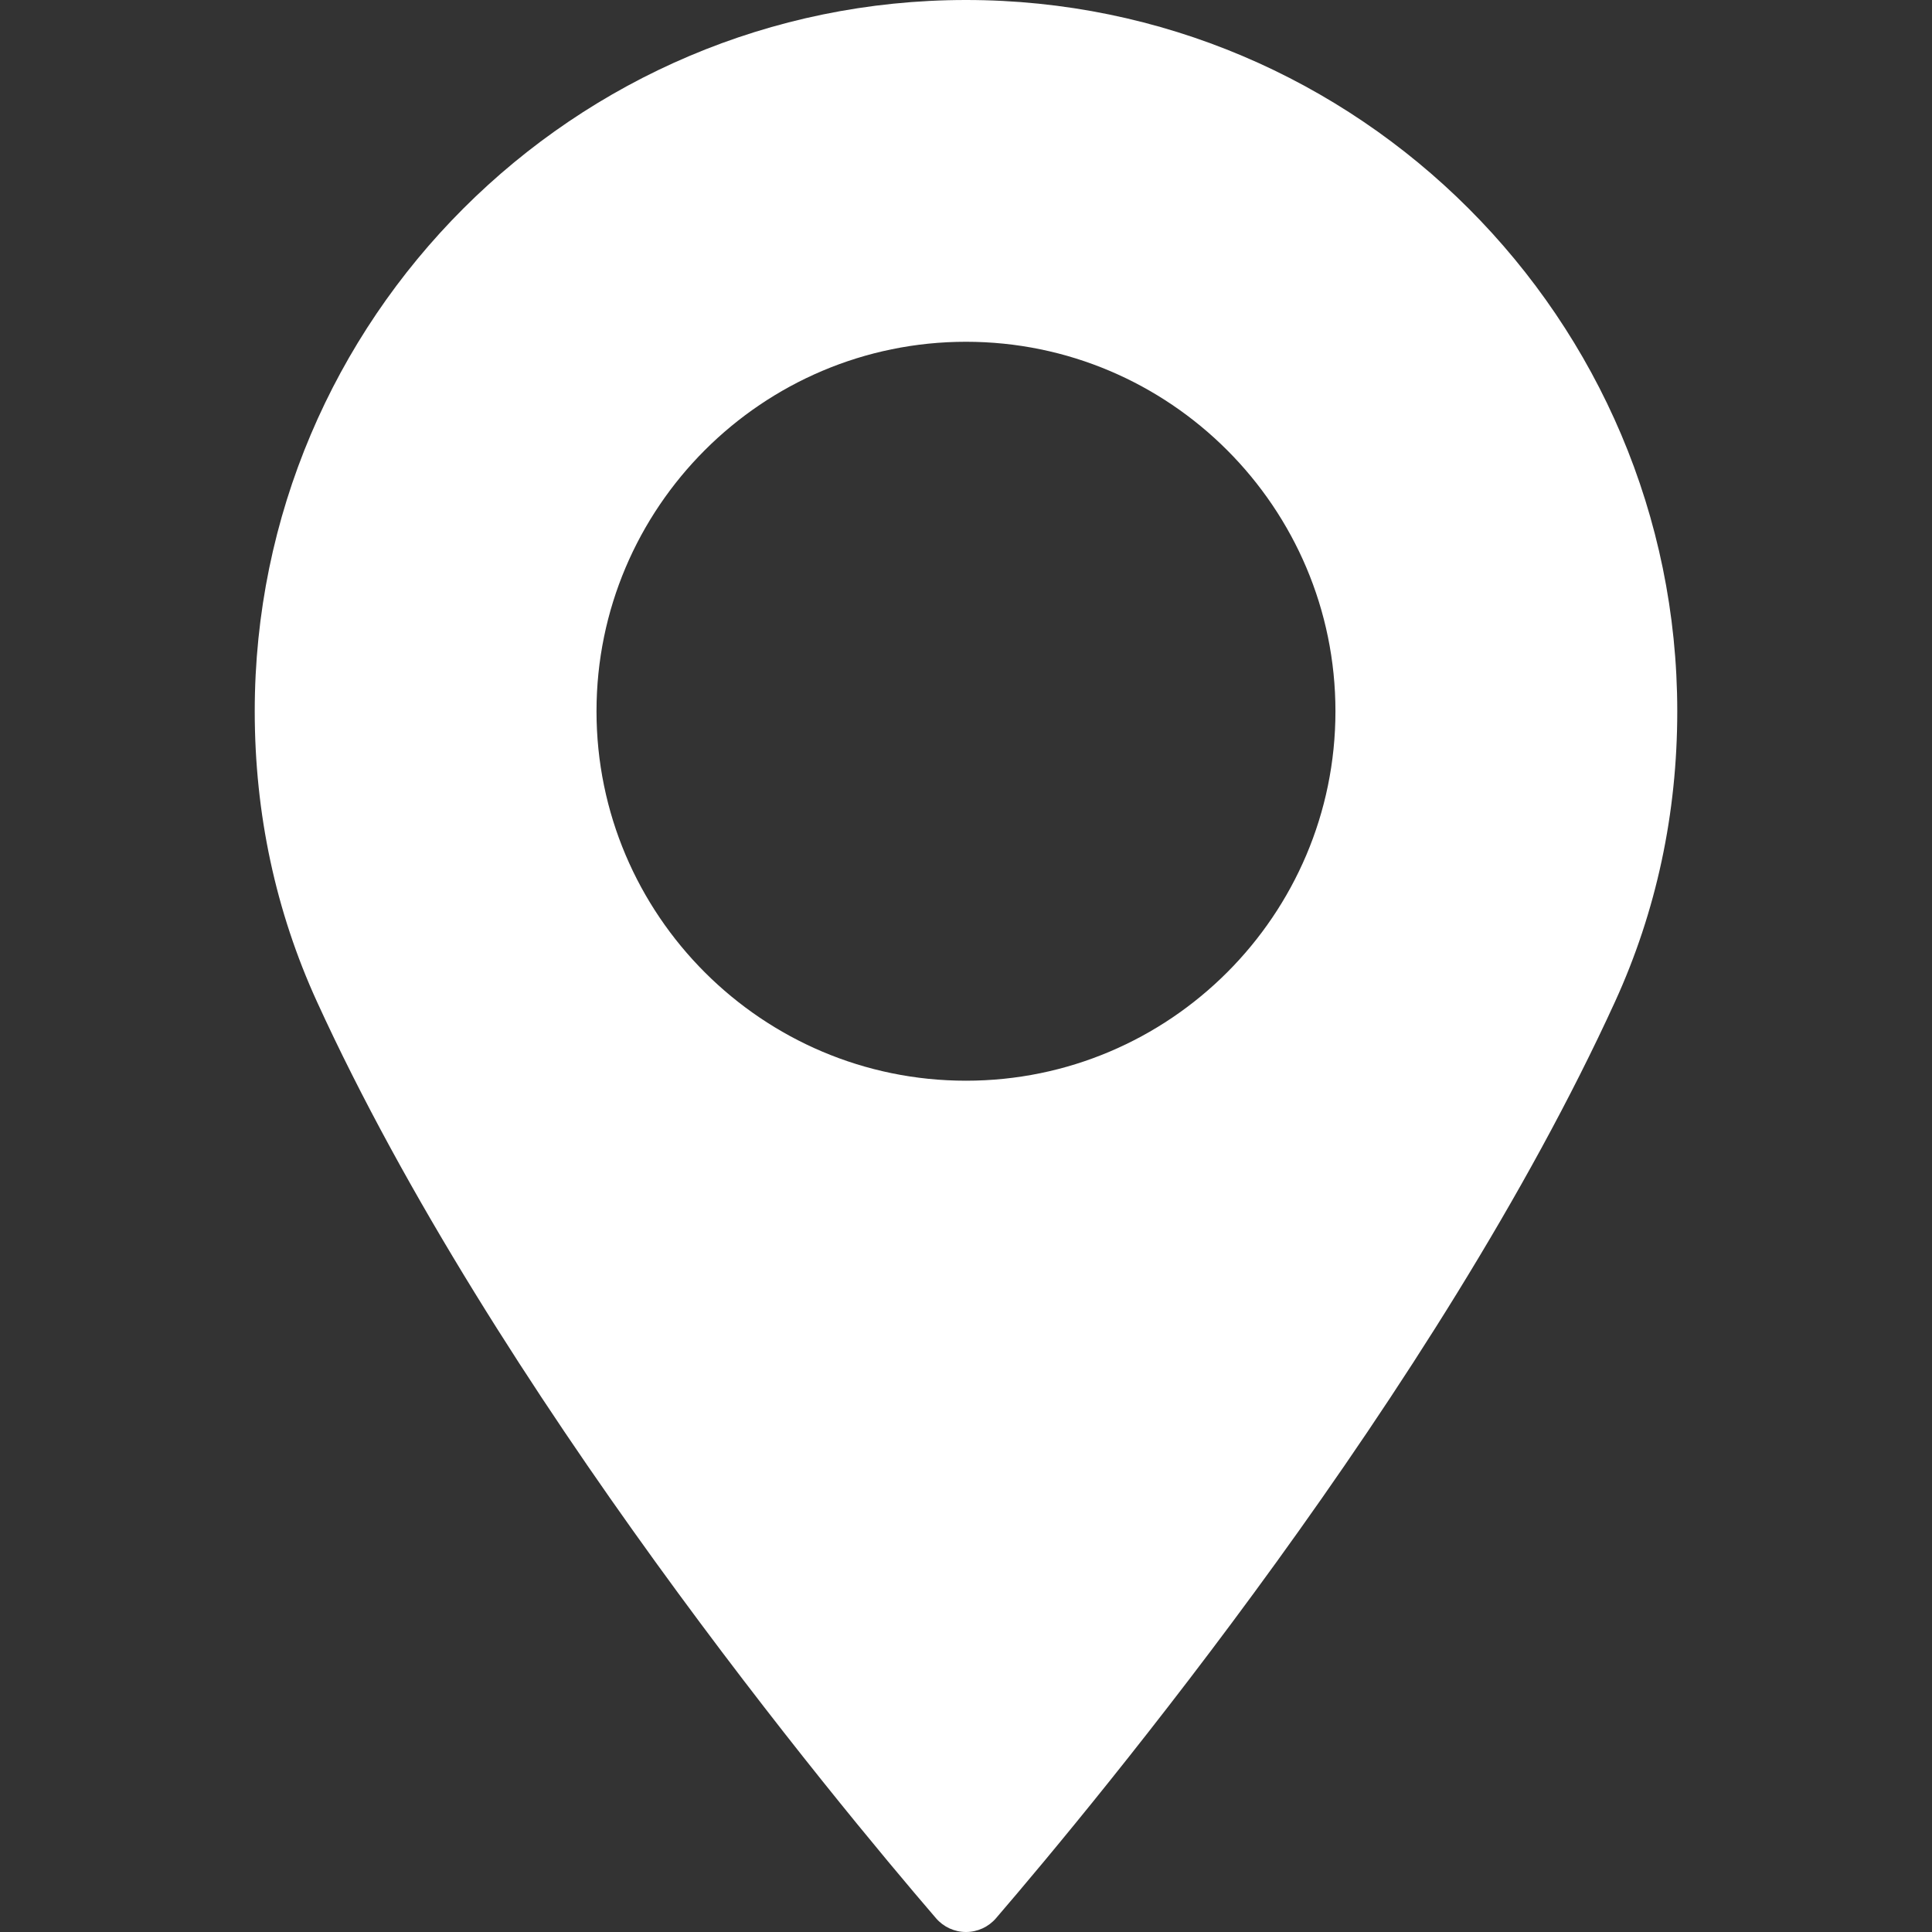 <svg width="40" height="40" viewBox="0 0 40 40" fill="none" xmlns="http://www.w3.org/2000/svg">
<rect x="0" y="0" width="40" height="40" fill="#333333" stroke="none"/>
<path d="M20 0C11.88 0 5.274 6.606 5.274 14.726C5.274 16.844 5.707 18.867 6.562 20.738C10.244 28.794 17.303 37.3 19.379 39.715C19.535 39.896 19.761 40 20 40C20.239 40 20.465 39.896 20.621 39.715C22.696 37.301 29.755 28.795 33.438 20.738C34.293 18.867 34.726 16.844 34.726 14.726C34.725 6.606 28.119 0 20 0ZM20 22.375C15.782 22.375 12.35 18.944 12.35 14.726C12.35 10.508 15.782 7.076 20 7.076C24.217 7.076 27.649 10.508 27.649 14.726C27.649 18.944 24.218 22.375 20 22.375Z" fill="white"/>
</svg>
